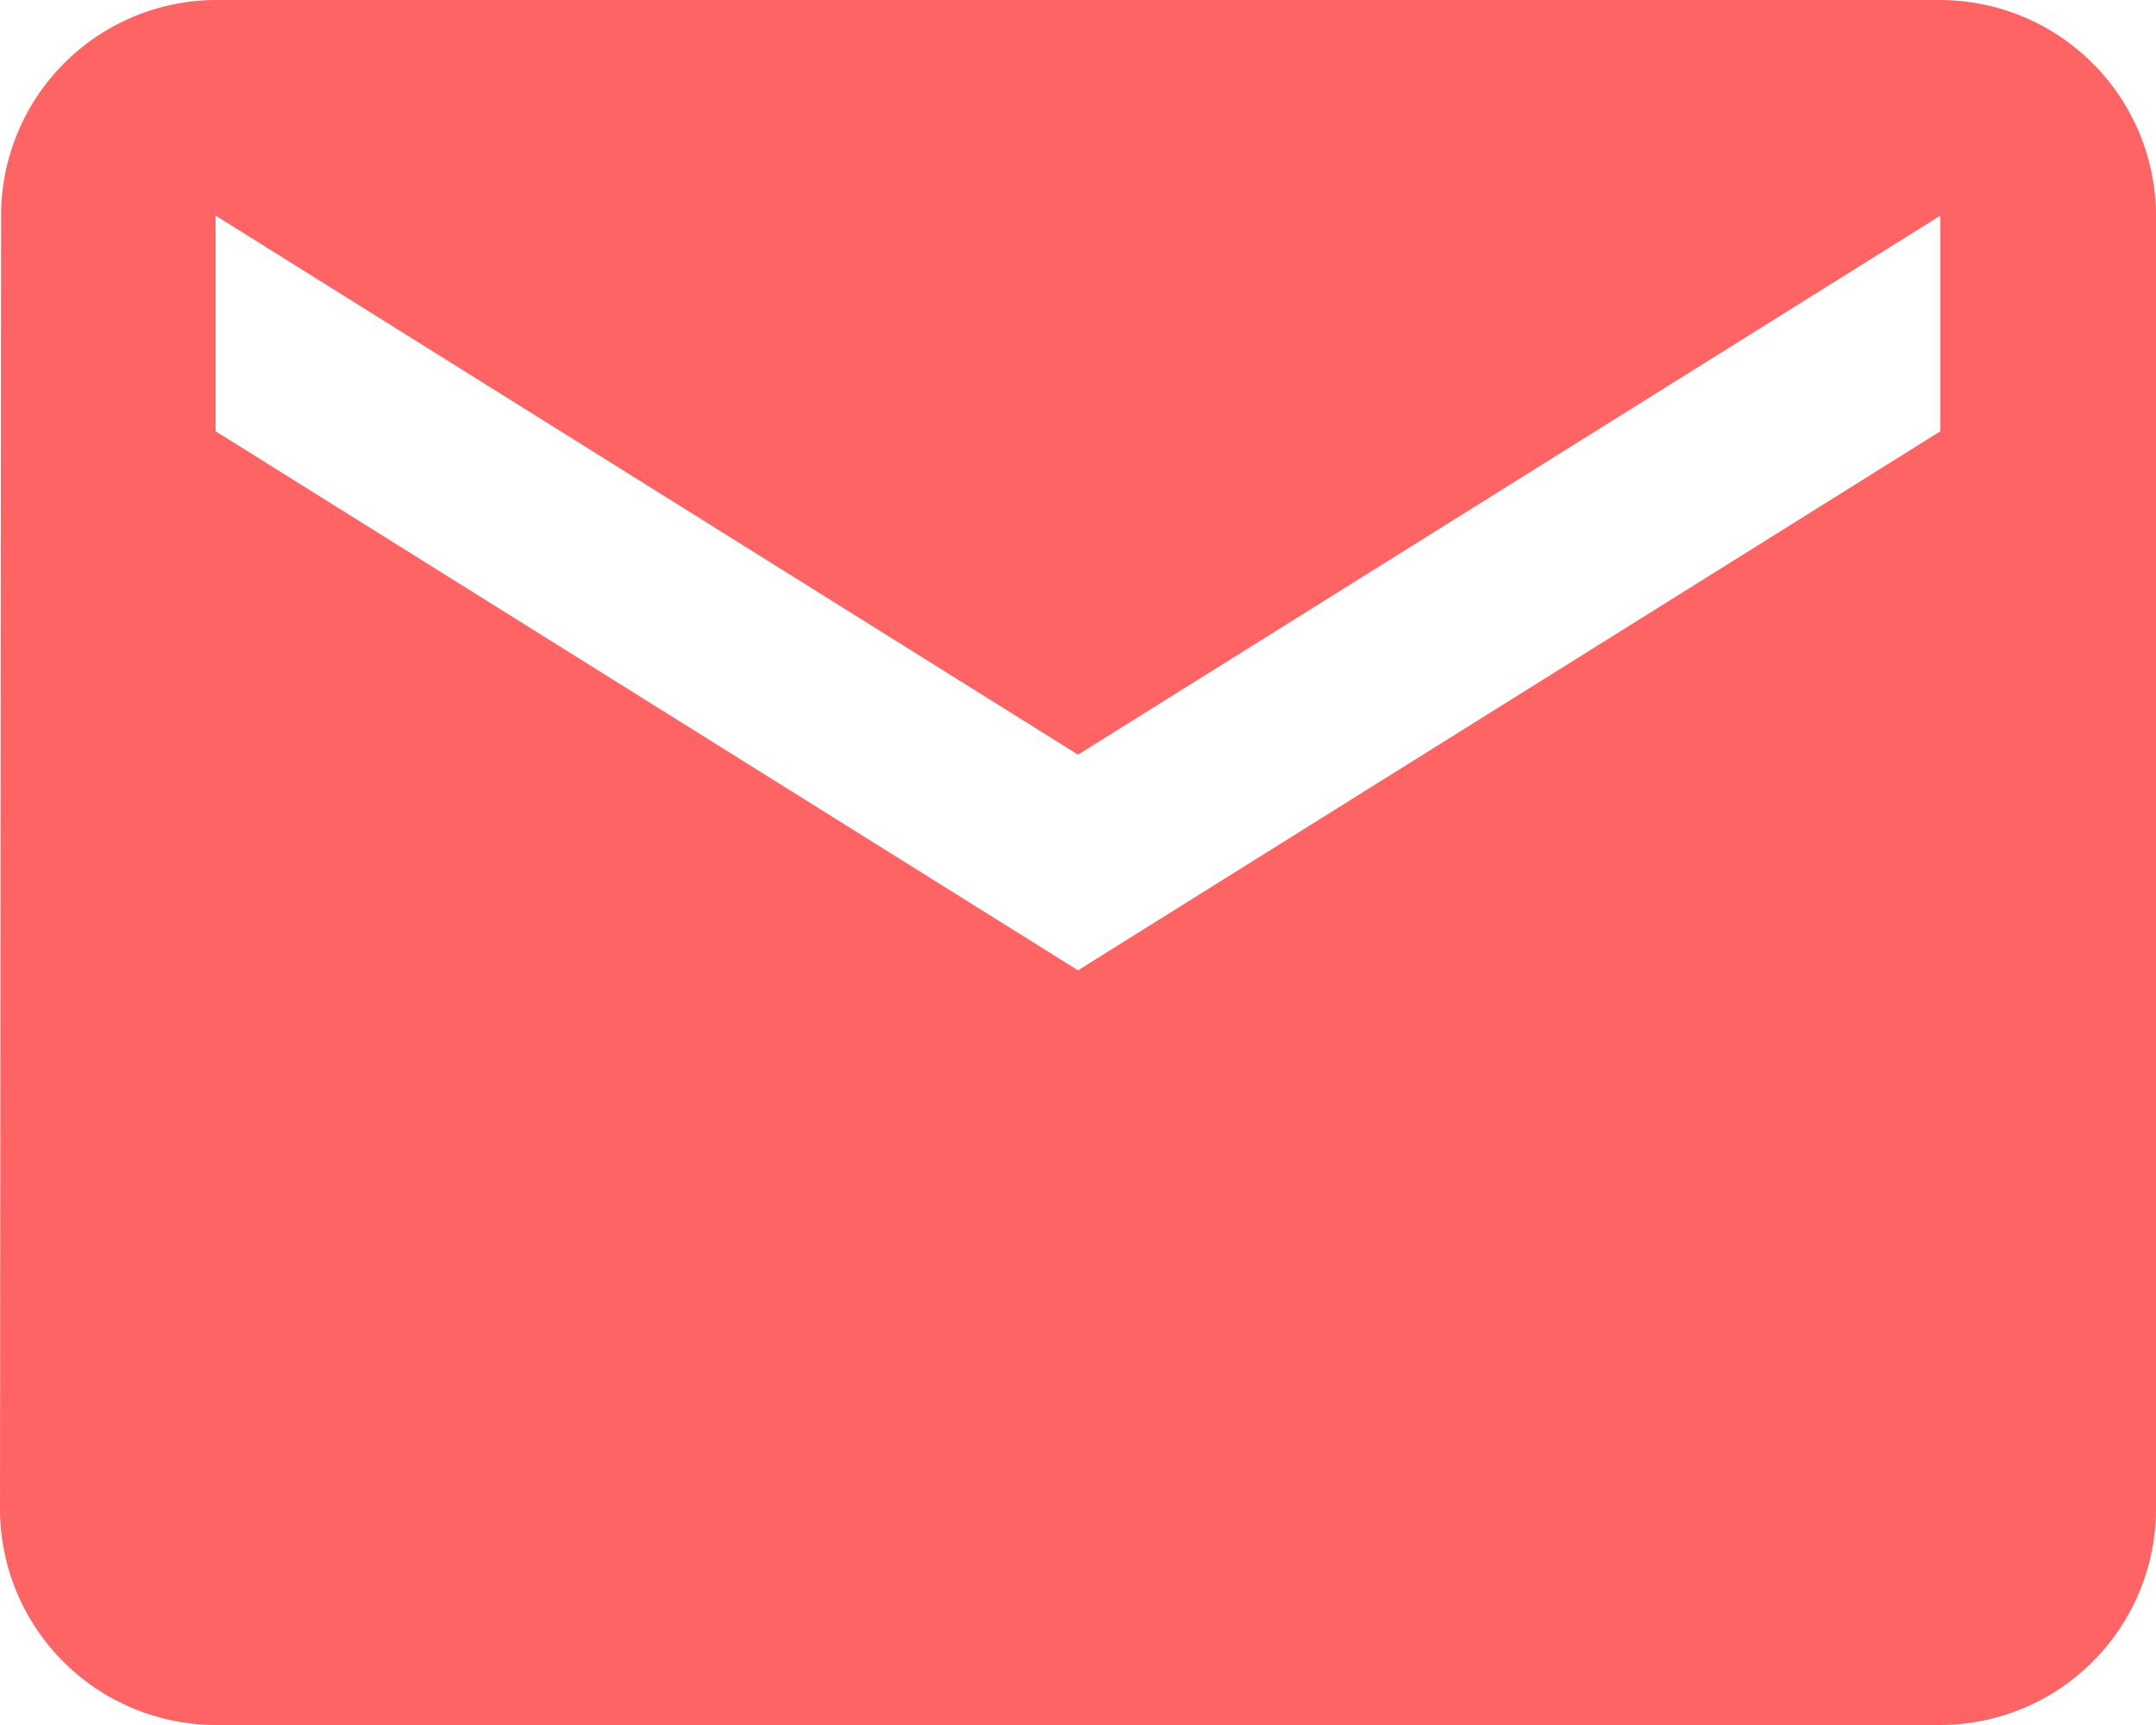 <svg xmlns="http://www.w3.org/2000/svg" width="18" height="14.4" viewBox="0 0 18 14.4">
  <path id="ic_markunread_24px" d="M18.2,4H3.8A1.8,1.8,0,0,0,2.009,5.8L2,16.6a1.805,1.805,0,0,0,1.8,1.8H18.2A1.805,1.805,0,0,0,20,16.6V5.8A1.805,1.805,0,0,0,18.2,4Zm0,3.6L11,12.1,3.8,7.6V5.8L11,10.3l7.2-4.5Z" transform="translate(-2 -4)" fill="#ff6464"/>
</svg>
